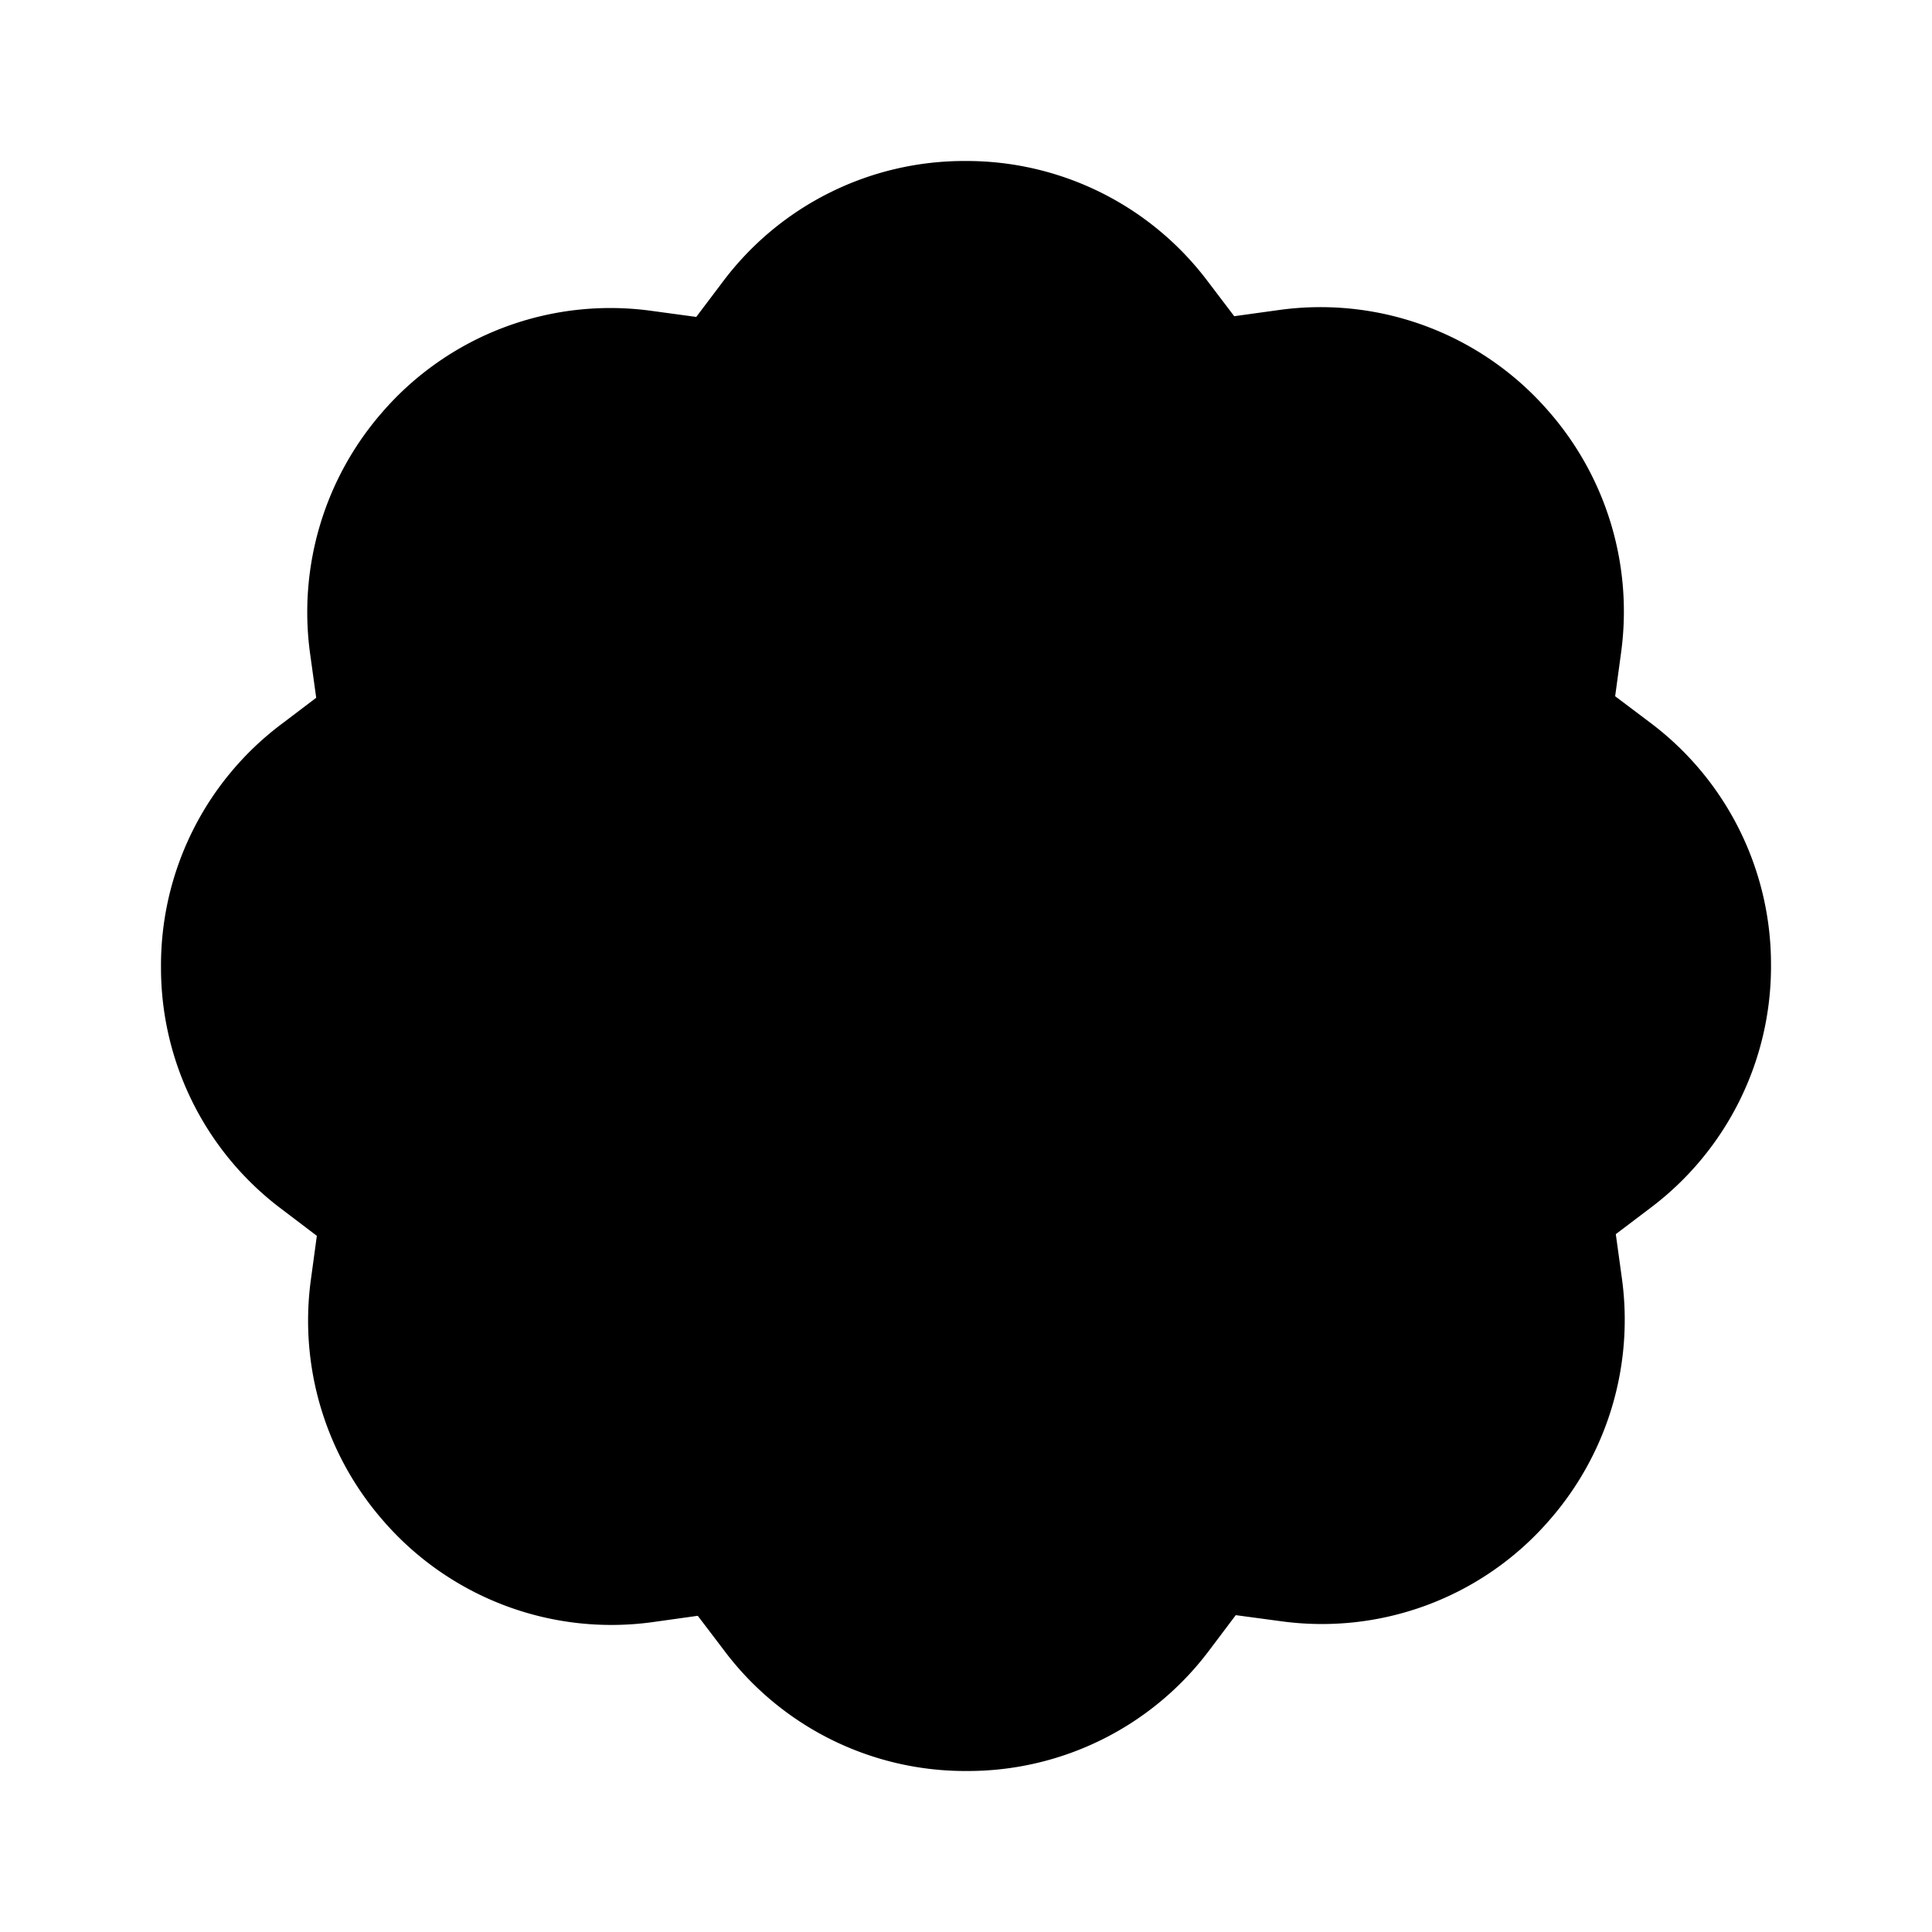 <svg xmlns="http://www.w3.org/2000/svg" fill="none" viewBox="0 0 24 24"><path fill="currentColor" d="m20.072 15.331.436-.33A3.753 3.753 0 0 0 22 11.988a3.751 3.751 0 0 0-1.498-3.009l-.438-.33.074-.544a3.775 3.775 0 0 0-.897-2.992 3.751 3.751 0 0 0-3.367-1.26l-.542.075L15 3.491A3.748 3.748 0 0 0 11.993 2a3.748 3.748 0 0 0-3.014 1.5l-.33.437-.545-.074a3.748 3.748 0 0 0-3.36 1.263 3.777 3.777 0 0 0-.891 3l.075.542L3.49 9A3.748 3.748 0 0 0 2 12.013a3.747 3.747 0 0 0 1.5 3.008l.436.331-.074.543a3.775 3.775 0 0 0 .896 2.993 3.75 3.75 0 0 0 3.367 1.26l.543-.076.332.437A3.744 3.744 0 0 0 12.007 22a3.748 3.748 0 0 0 3.014-1.498l.33-.438.544.073a3.74 3.74 0 0 0 3.361-1.263 3.779 3.779 0 0 0 .891-3l-.075-.543Z"/><path fill="currentColor" fill-rule="evenodd" d="M8.578 8.578a.922.922 0 0 1 1.305 0L12 10.695l2.117-2.117a.921.921 0 0 1 1.304 0 .921.921 0 0 1 0 1.305L13.305 12l2.116 2.117a.921.921 0 0 1-.652 1.575.92.92 0 0 1-.652-.27L12 13.305l-2.117 2.117a.92.92 0 0 1-1.305 0 .923.923 0 0 1 0-1.305L10.695 12 8.578 9.883a.923.923 0 0 1 0-1.305Z" clip-rule="evenodd"/></svg>